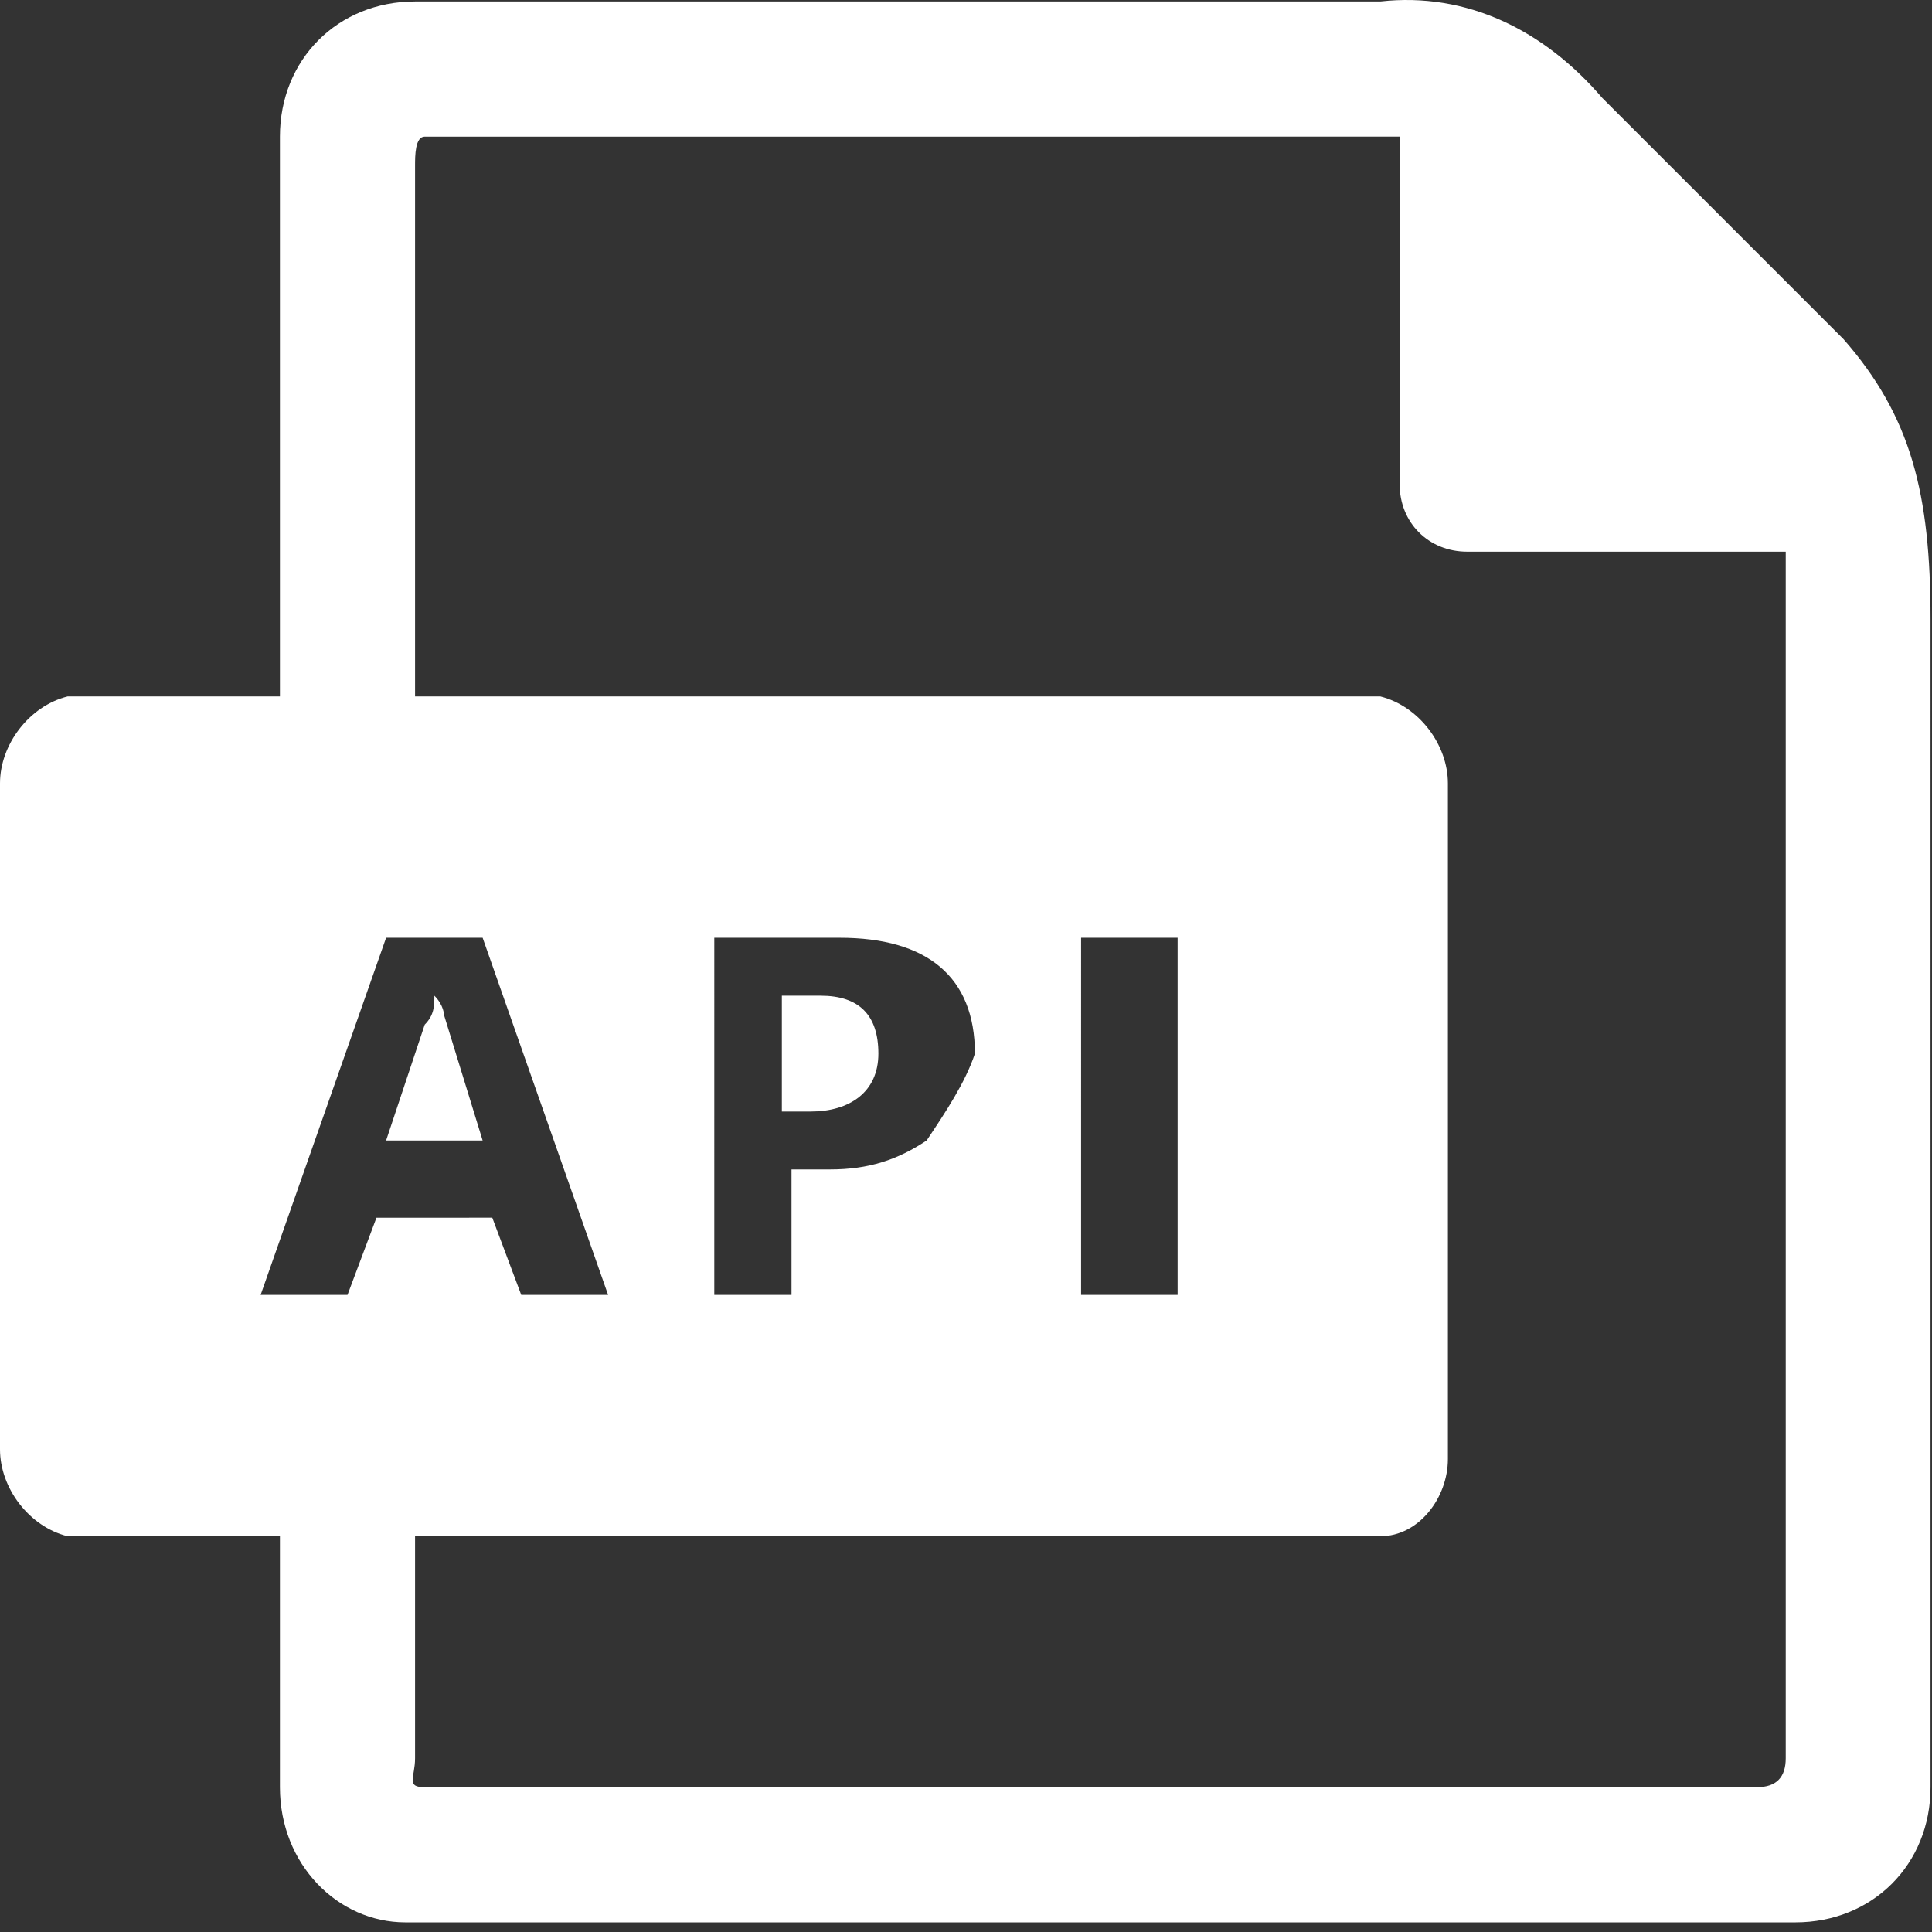 <?xml version="1.0" standalone="no"?><!DOCTYPE svg PUBLIC "-//W3C//DTD SVG 1.1//EN" "http://www.w3.org/Graphics/SVG/1.1/DTD/svg11.dtd"><svg class="icon" width="200px" height="200.00px" viewBox="0 0 1024 1024" version="1.1" xmlns="http://www.w3.org/2000/svg"><rect x="0" y="0" width="1024" height="1024" fill="#333333" stroke="none"/><path fill="#ffffff" d="M977.177 179.842L849.274 51.939c-30.697-35.813-71.626-56.277-117.671-51.161h-511.611c-40.929 0-71.626 30.697-71.626 71.626v312.083h71.626V87.752c0-5.116 0-15.348 5.116-15.348H741.836V256.584c0 20.464 15.348 35.813 35.813 35.813h168.832v639.514c0 10.232-5.116 15.348-15.348 15.348H225.109c-10.232 0-5.116-5.116-5.116-15.348v-138.135H148.367v153.483c0 40.929 30.697 71.626 66.509 71.626h736.72c40.929 0 71.626-30.697 71.626-71.626V328.209c0-66.509-10.232-107.438-46.045-148.367z m-158.599 40.929V128.681l92.09 92.09H818.577zM731.604 369.138H35.813c-20.464 5.116-35.813 25.581-35.813 46.045V768.195c0 20.464 15.348 40.929 35.813 46.045h695.791c20.464 0 35.813-20.464 35.813-40.929v-358.128c0-20.464-15.348-40.929-35.813-46.045z m-455.334 317.199l-15.348-40.929H199.528l-15.348 40.929h-46.045L204.644 497.041h51.161l66.509 189.296h-46.045z m214.877-81.858c-15.348 10.232-30.697 15.348-51.161 15.348h-20.464v66.509h-40.929V497.041h66.509c46.045 0 71.626 20.464 71.626 61.393-5.116 15.348-15.348 30.697-25.581 46.045z m133.019 81.858h-51.161V497.041h51.161v189.296zM230.225 527.737c0 5.116 0 10.232-5.116 15.348L204.644 604.479h51.161l-20.464-66.509s0-5.116-5.116-10.232z m204.644 0h-20.464v61.393h15.348c20.464 0 35.813-10.232 35.813-30.697s-10.232-30.697-30.697-30.697zM782.765 92.868v168.832H972.061l-189.296-189.296z" /></svg>